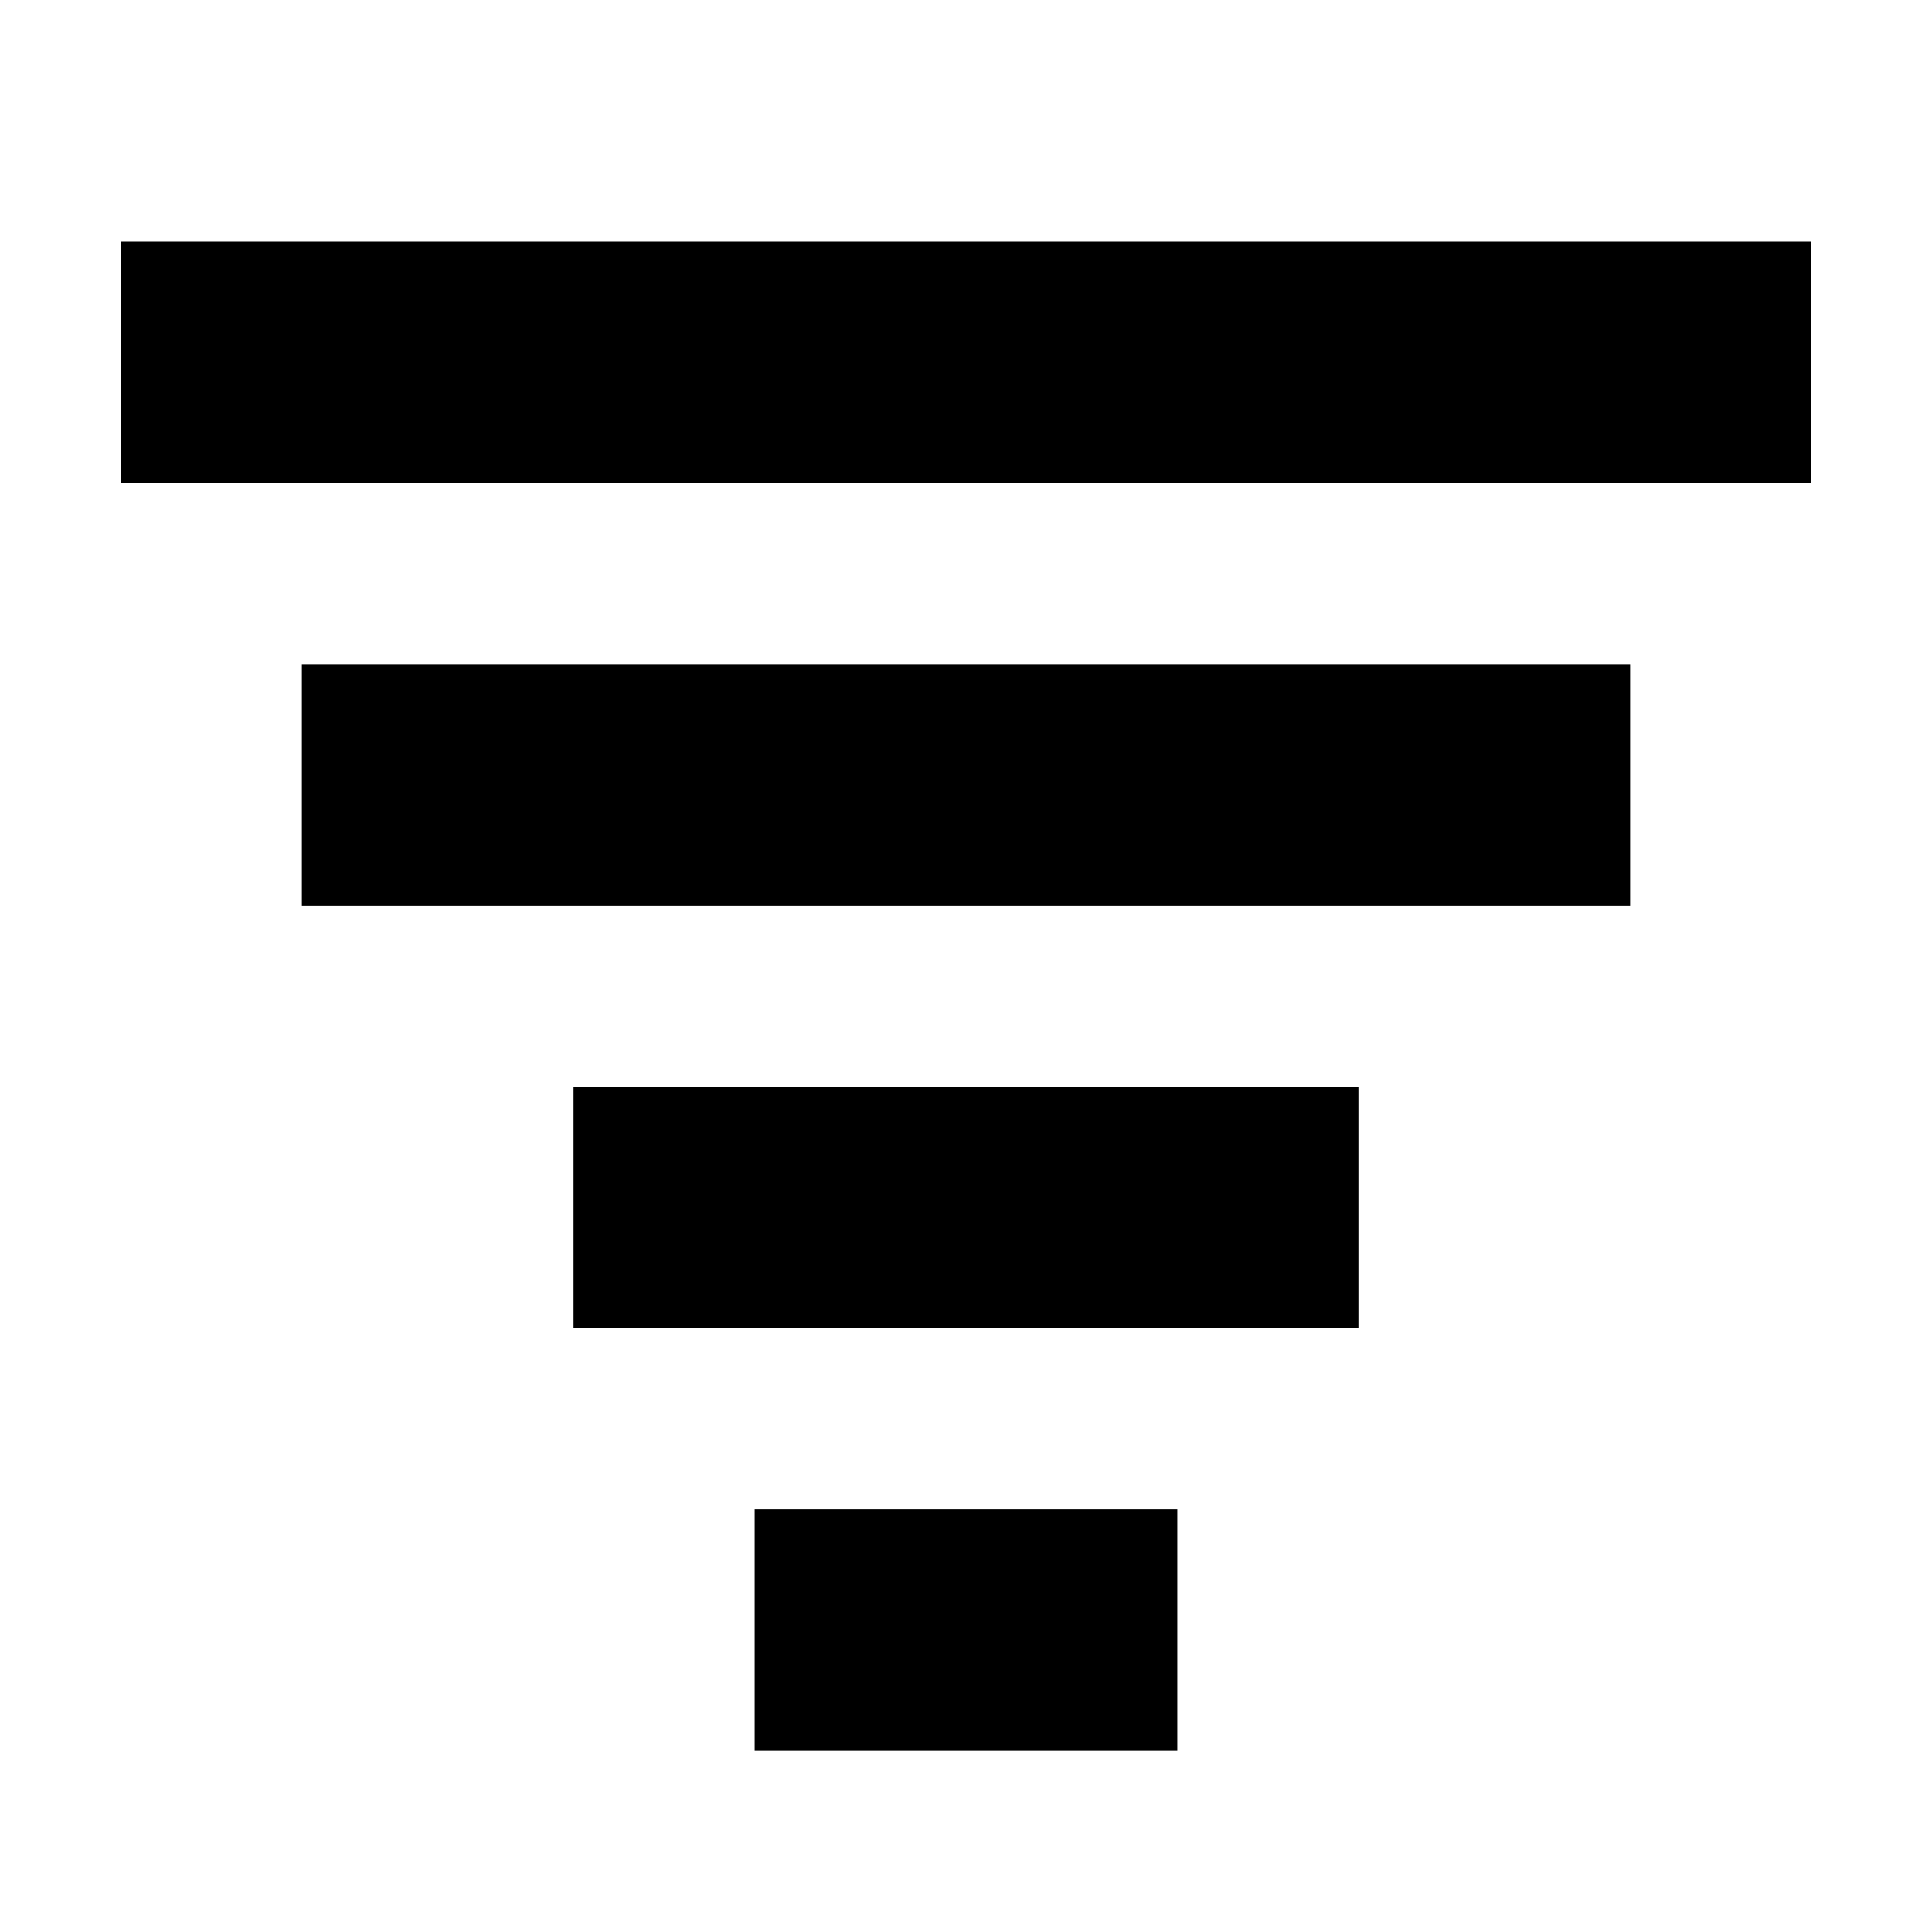<svg xmlns="http://www.w3.org/2000/svg" viewBox="0 0 512 512">
  <rect width="352" height="64" x="80" y="176" fill="currentColor" class="ci-primary"/>
  <rect width="208" height="64" x="152" y="288" fill="currentColor" class="ci-primary"/>
  <rect width="112" height="64" x="200" y="400" fill="currentColor" class="ci-primary"/>
  <rect width="448" height="64" x="32" y="64" fill="currentColor" class="ci-primary"/>
</svg>
